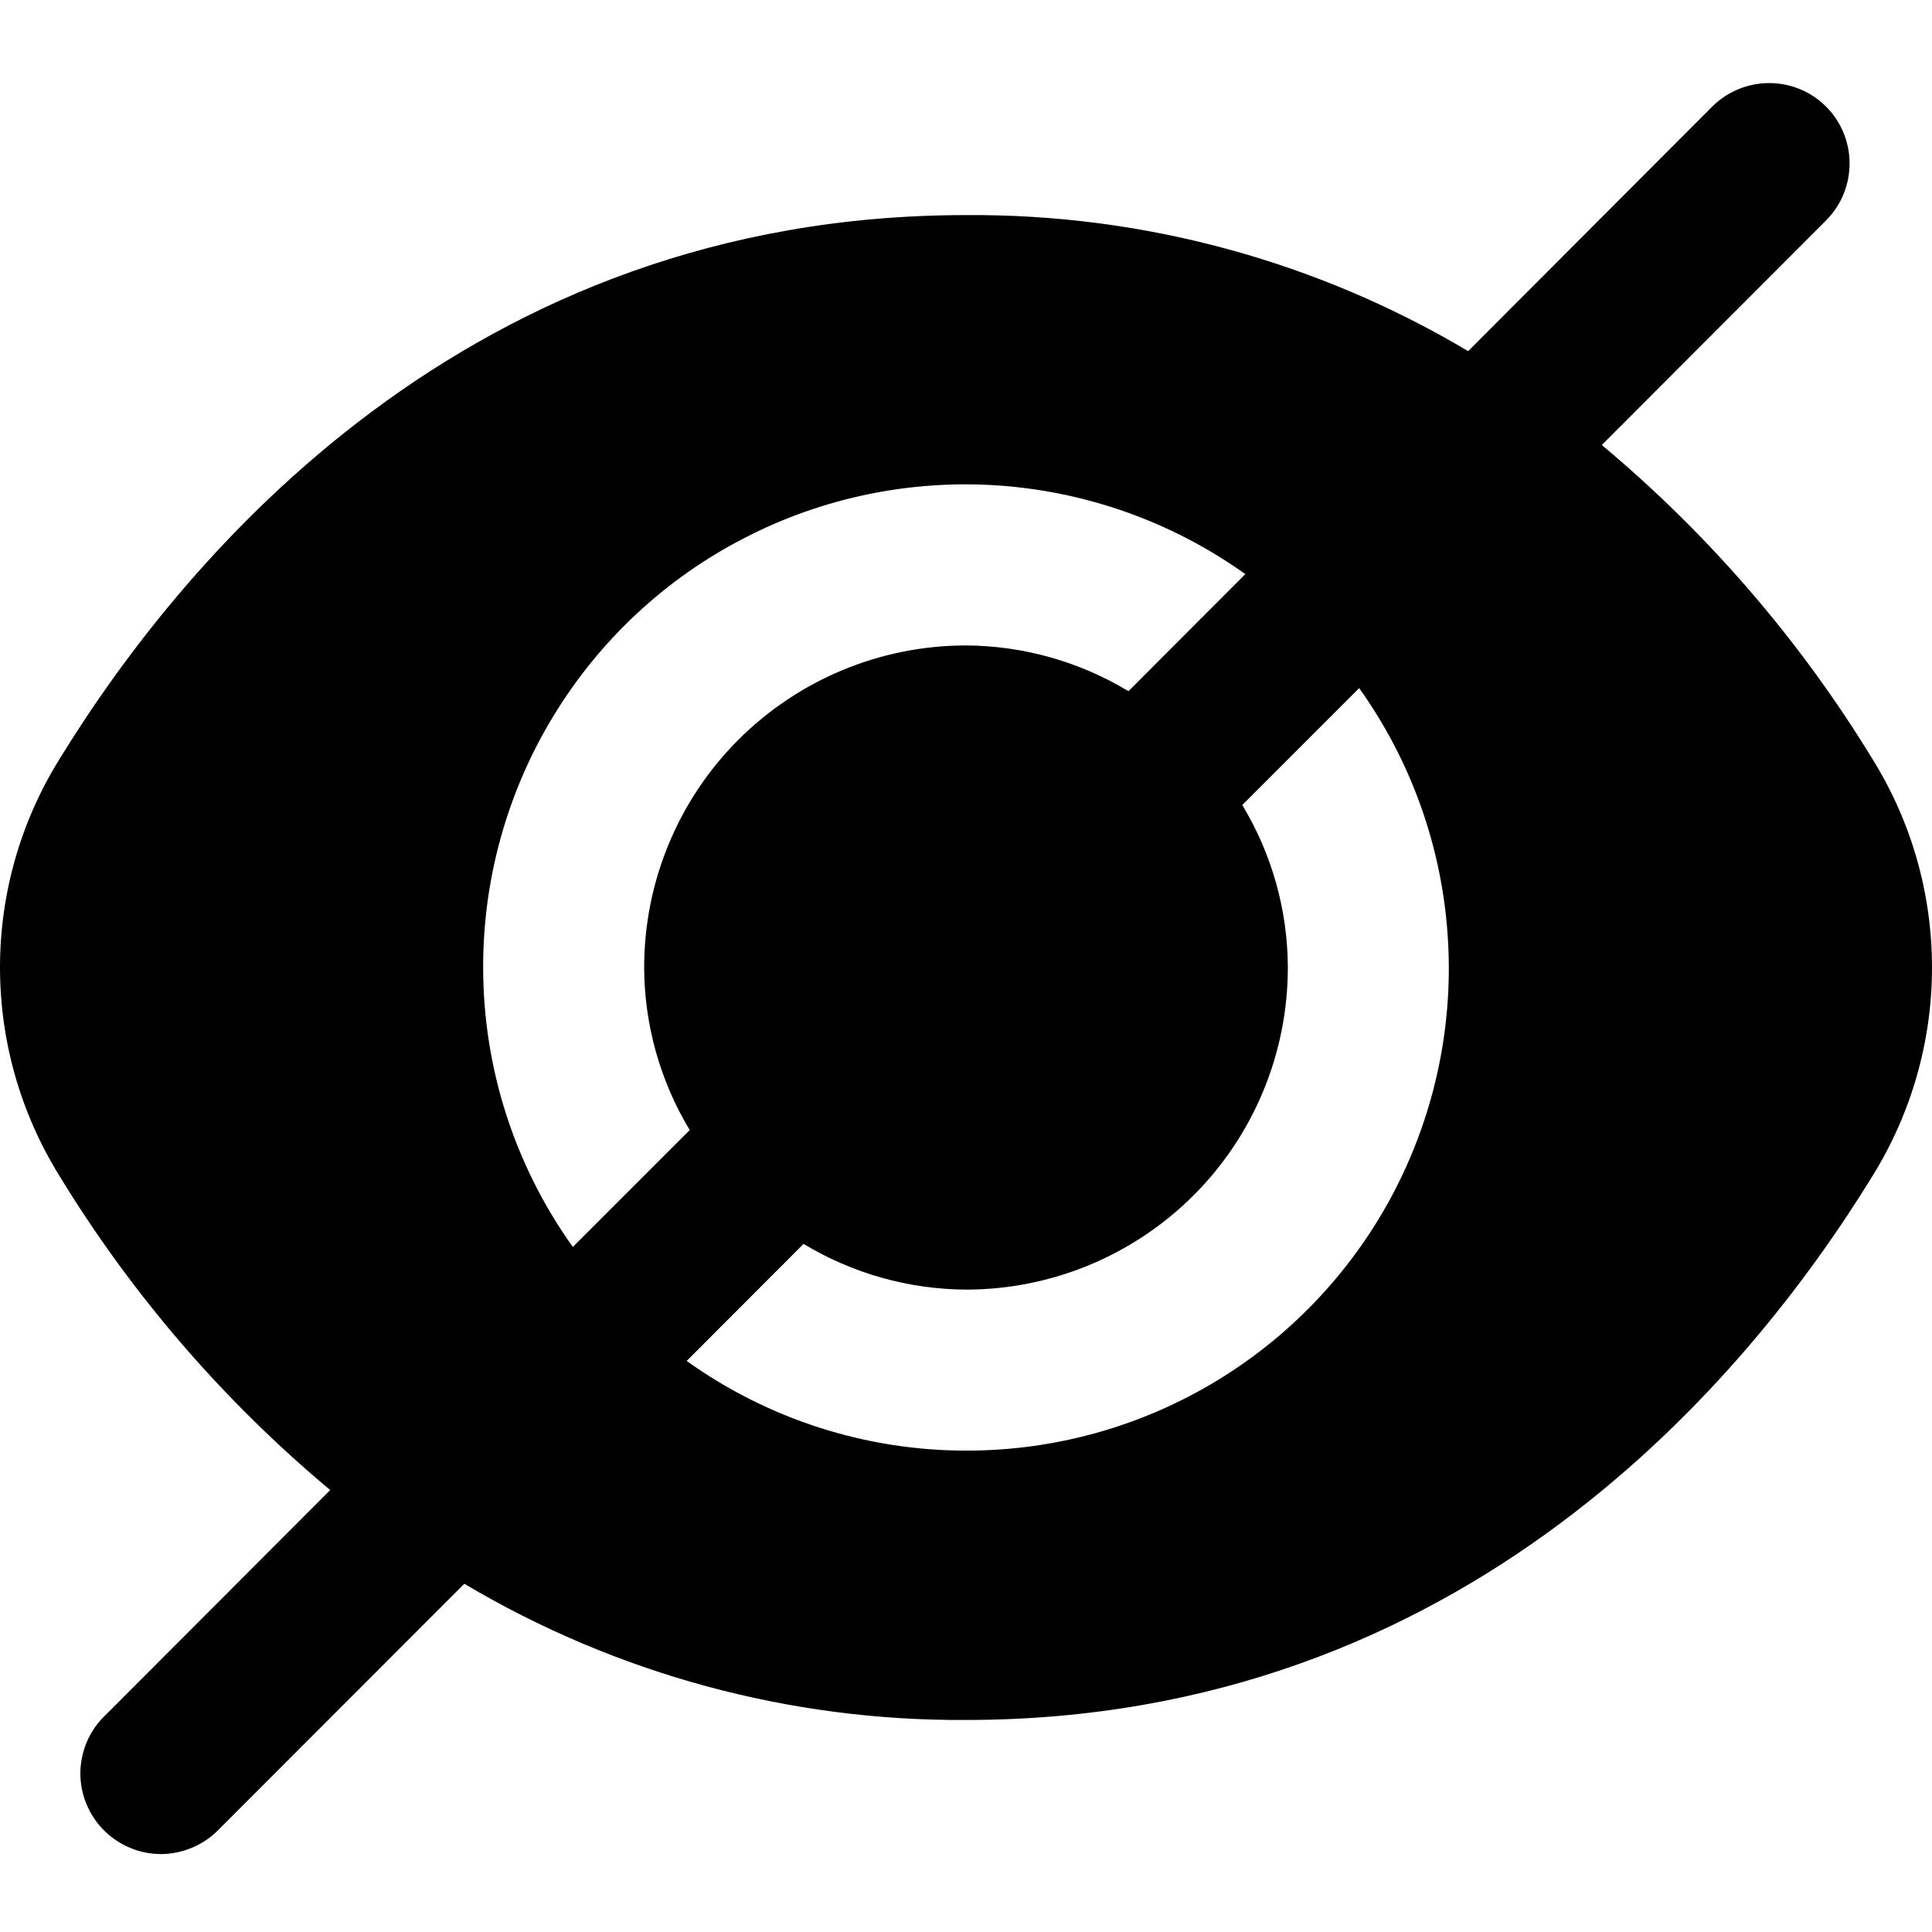 <svg viewBox="0 0 12 12" fill="none" xmlns="http://www.w3.org/2000/svg">
<path d="M11.633 4.719C11.182 3.979 10.613 3.319 9.949 2.764L11.348 1.363C11.439 1.269 11.489 1.143 11.488 1.011C11.487 0.88 11.435 0.755 11.342 0.662C11.249 0.569 11.124 0.517 10.993 0.516C10.862 0.515 10.736 0.565 10.641 0.656L9.119 2.181C8.176 1.62 7.097 1.328 6 1.336C2.906 1.336 1.142 3.455 0.367 4.719C0.127 5.106 0 5.553 0 6.009C0 6.465 0.127 6.912 0.367 7.3C0.818 8.04 1.387 8.7 2.051 9.255L0.652 10.656C0.604 10.702 0.566 10.757 0.54 10.818C0.514 10.879 0.5 10.945 0.499 11.011C0.499 11.078 0.511 11.143 0.537 11.205C0.562 11.266 0.599 11.322 0.646 11.369C0.693 11.416 0.749 11.453 0.81 11.478C0.871 11.504 0.937 11.516 1.004 11.516C1.07 11.515 1.135 11.501 1.196 11.475C1.257 11.449 1.313 11.411 1.359 11.363L2.884 9.837C3.826 10.397 4.904 10.69 6 10.683C9.094 10.683 10.858 8.564 11.633 7.3C11.873 6.912 12 6.465 12 6.009C12 5.553 11.873 5.106 11.633 4.719ZM3.001 6.009C3 5.459 3.151 4.918 3.437 4.448C3.723 3.977 4.133 3.594 4.623 3.342C5.112 3.089 5.661 2.977 6.21 3.016C6.759 3.056 7.287 3.246 7.735 3.566L7.009 4.293C6.704 4.109 6.356 4.011 6 4.009C5.47 4.009 4.961 4.22 4.586 4.595C4.211 4.97 4.001 5.479 4.001 6.009C4.002 6.365 4.1 6.714 4.284 7.019L3.558 7.745C3.196 7.239 3.001 6.632 3.001 6.009ZM6 9.01C5.378 9.01 4.771 8.815 4.265 8.453L4.991 7.726C5.296 7.91 5.644 8.008 6 8.01C6.53 8.01 7.039 7.799 7.414 7.424C7.789 7.049 7.999 6.54 7.999 6.009C7.998 5.653 7.9 5.305 7.716 5L8.442 4.274C8.762 4.722 8.952 5.25 8.991 5.799C9.031 6.348 8.918 6.898 8.666 7.388C8.414 7.877 8.031 8.288 7.561 8.574C7.091 8.86 6.551 9.011 6 9.01Z" fill="evenodd"/>
</svg>

